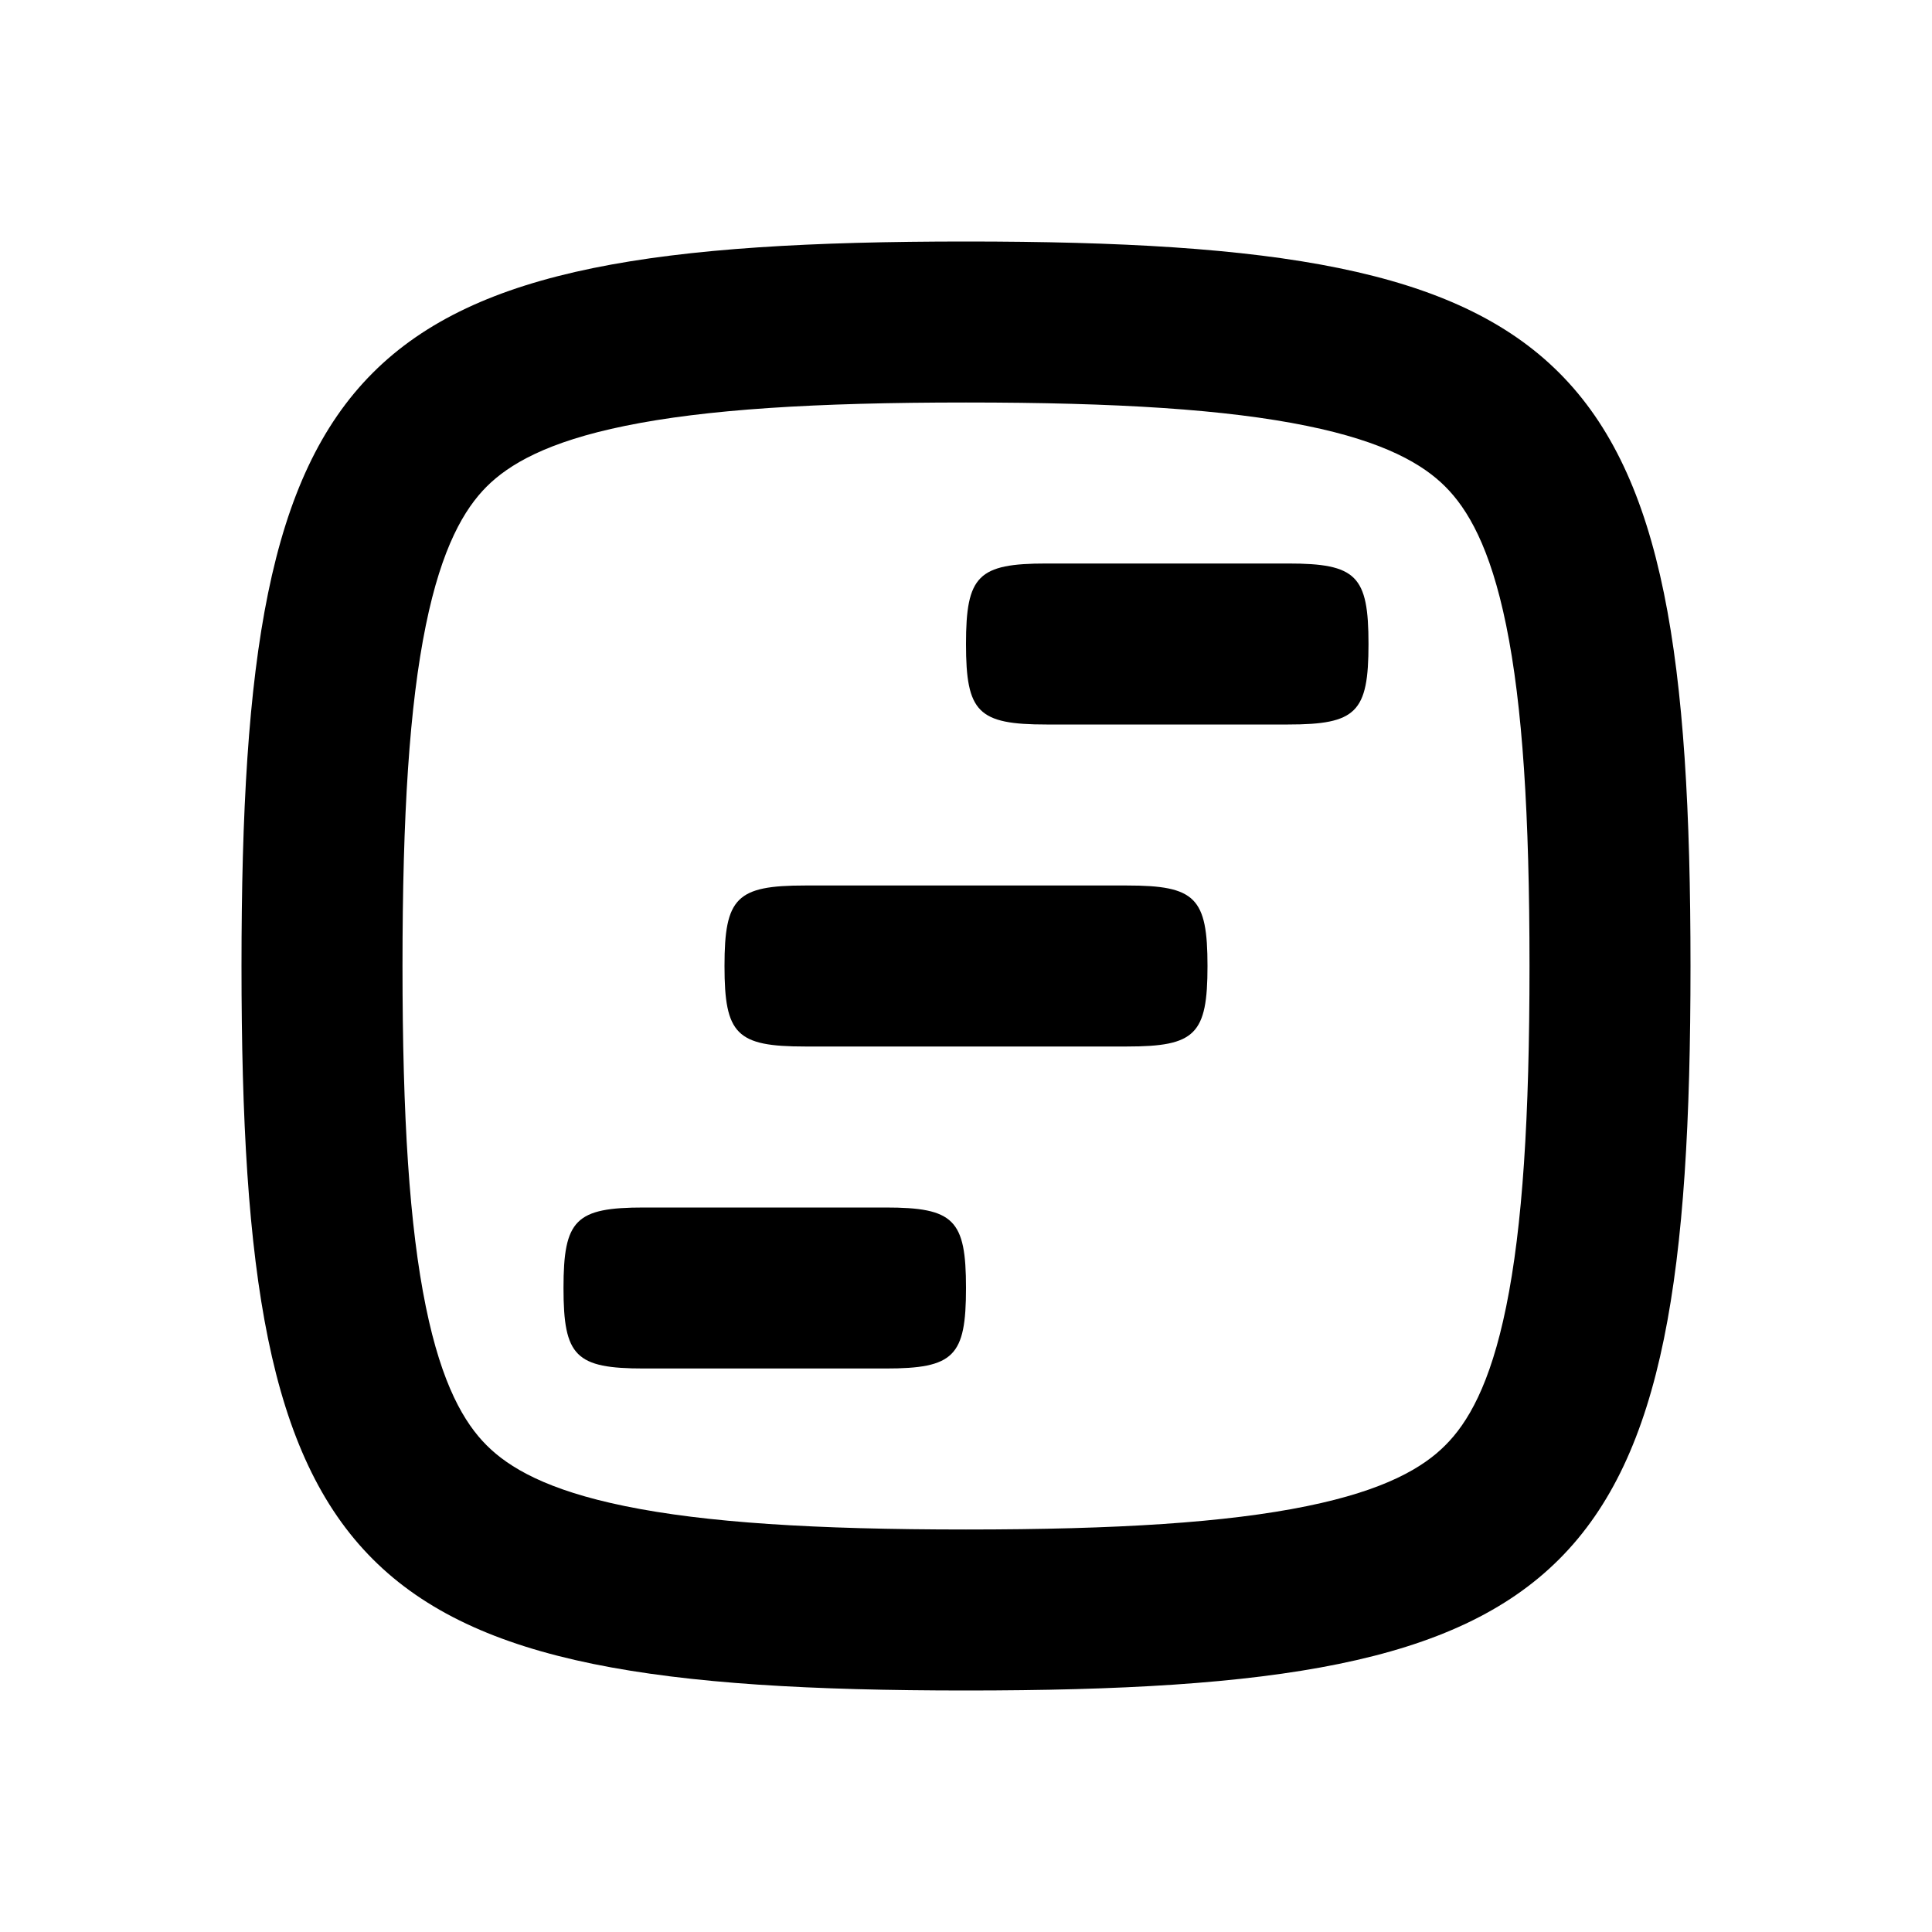 <svg width="24" height="24" viewBox="0 0 24 24" fill="none" xmlns="http://www.w3.org/2000/svg">
<path d="M12 8C12 7.15 12.15 7 13 7H16C16.85 7 17 7.15 17 8C17 8.85 16.85 9 16 9H13C12.15 9 12 8.85 12 8Z" fill="black"/>
<path d="M10 11C9.15 11 9 11.15 9 12C9 12.85 9.15 13 10 13H14C14.85 13 15 12.85 15 12C15 11.15 14.85 11 14 11H10Z" fill="black"/>
<path d="M7 16C7 15.15 7.15 15 8 15H11C11.85 15 12 15.15 12 16C12 16.85 11.85 17 11 17H8C7.15 17 7 16.85 7 16Z" fill="black"/>
<path fill-rule="evenodd" clip-rule="evenodd" d="M12 3C4.35 3 3 4.35 3 12C3 19.65 4.35 21 12 21C19.65 21 21 19.65 21 12C21 4.35 19.65 3 12 3ZM5 12C5 10.117 5.086 8.764 5.29 7.767C5.489 6.792 5.77 6.321 6.045 6.045C6.321 5.77 6.792 5.489 7.767 5.29C8.764 5.086 10.117 5 12 5C13.883 5 15.236 5.086 16.233 5.29C17.208 5.489 17.679 5.77 17.954 6.045C18.23 6.321 18.511 6.792 18.71 7.767C18.914 8.764 19 10.117 19 12C19 13.883 18.914 15.236 18.71 16.233C18.511 17.208 18.23 17.679 17.954 17.954C17.679 18.23 17.208 18.511 16.233 18.71C15.236 18.914 13.883 19 12 19C10.117 19 8.764 18.914 7.767 18.71C6.792 18.511 6.321 18.23 6.045 17.954C5.77 17.679 5.489 17.208 5.29 16.233C5.086 15.236 5 13.883 5 12Z" fill="black"/>
</svg>
